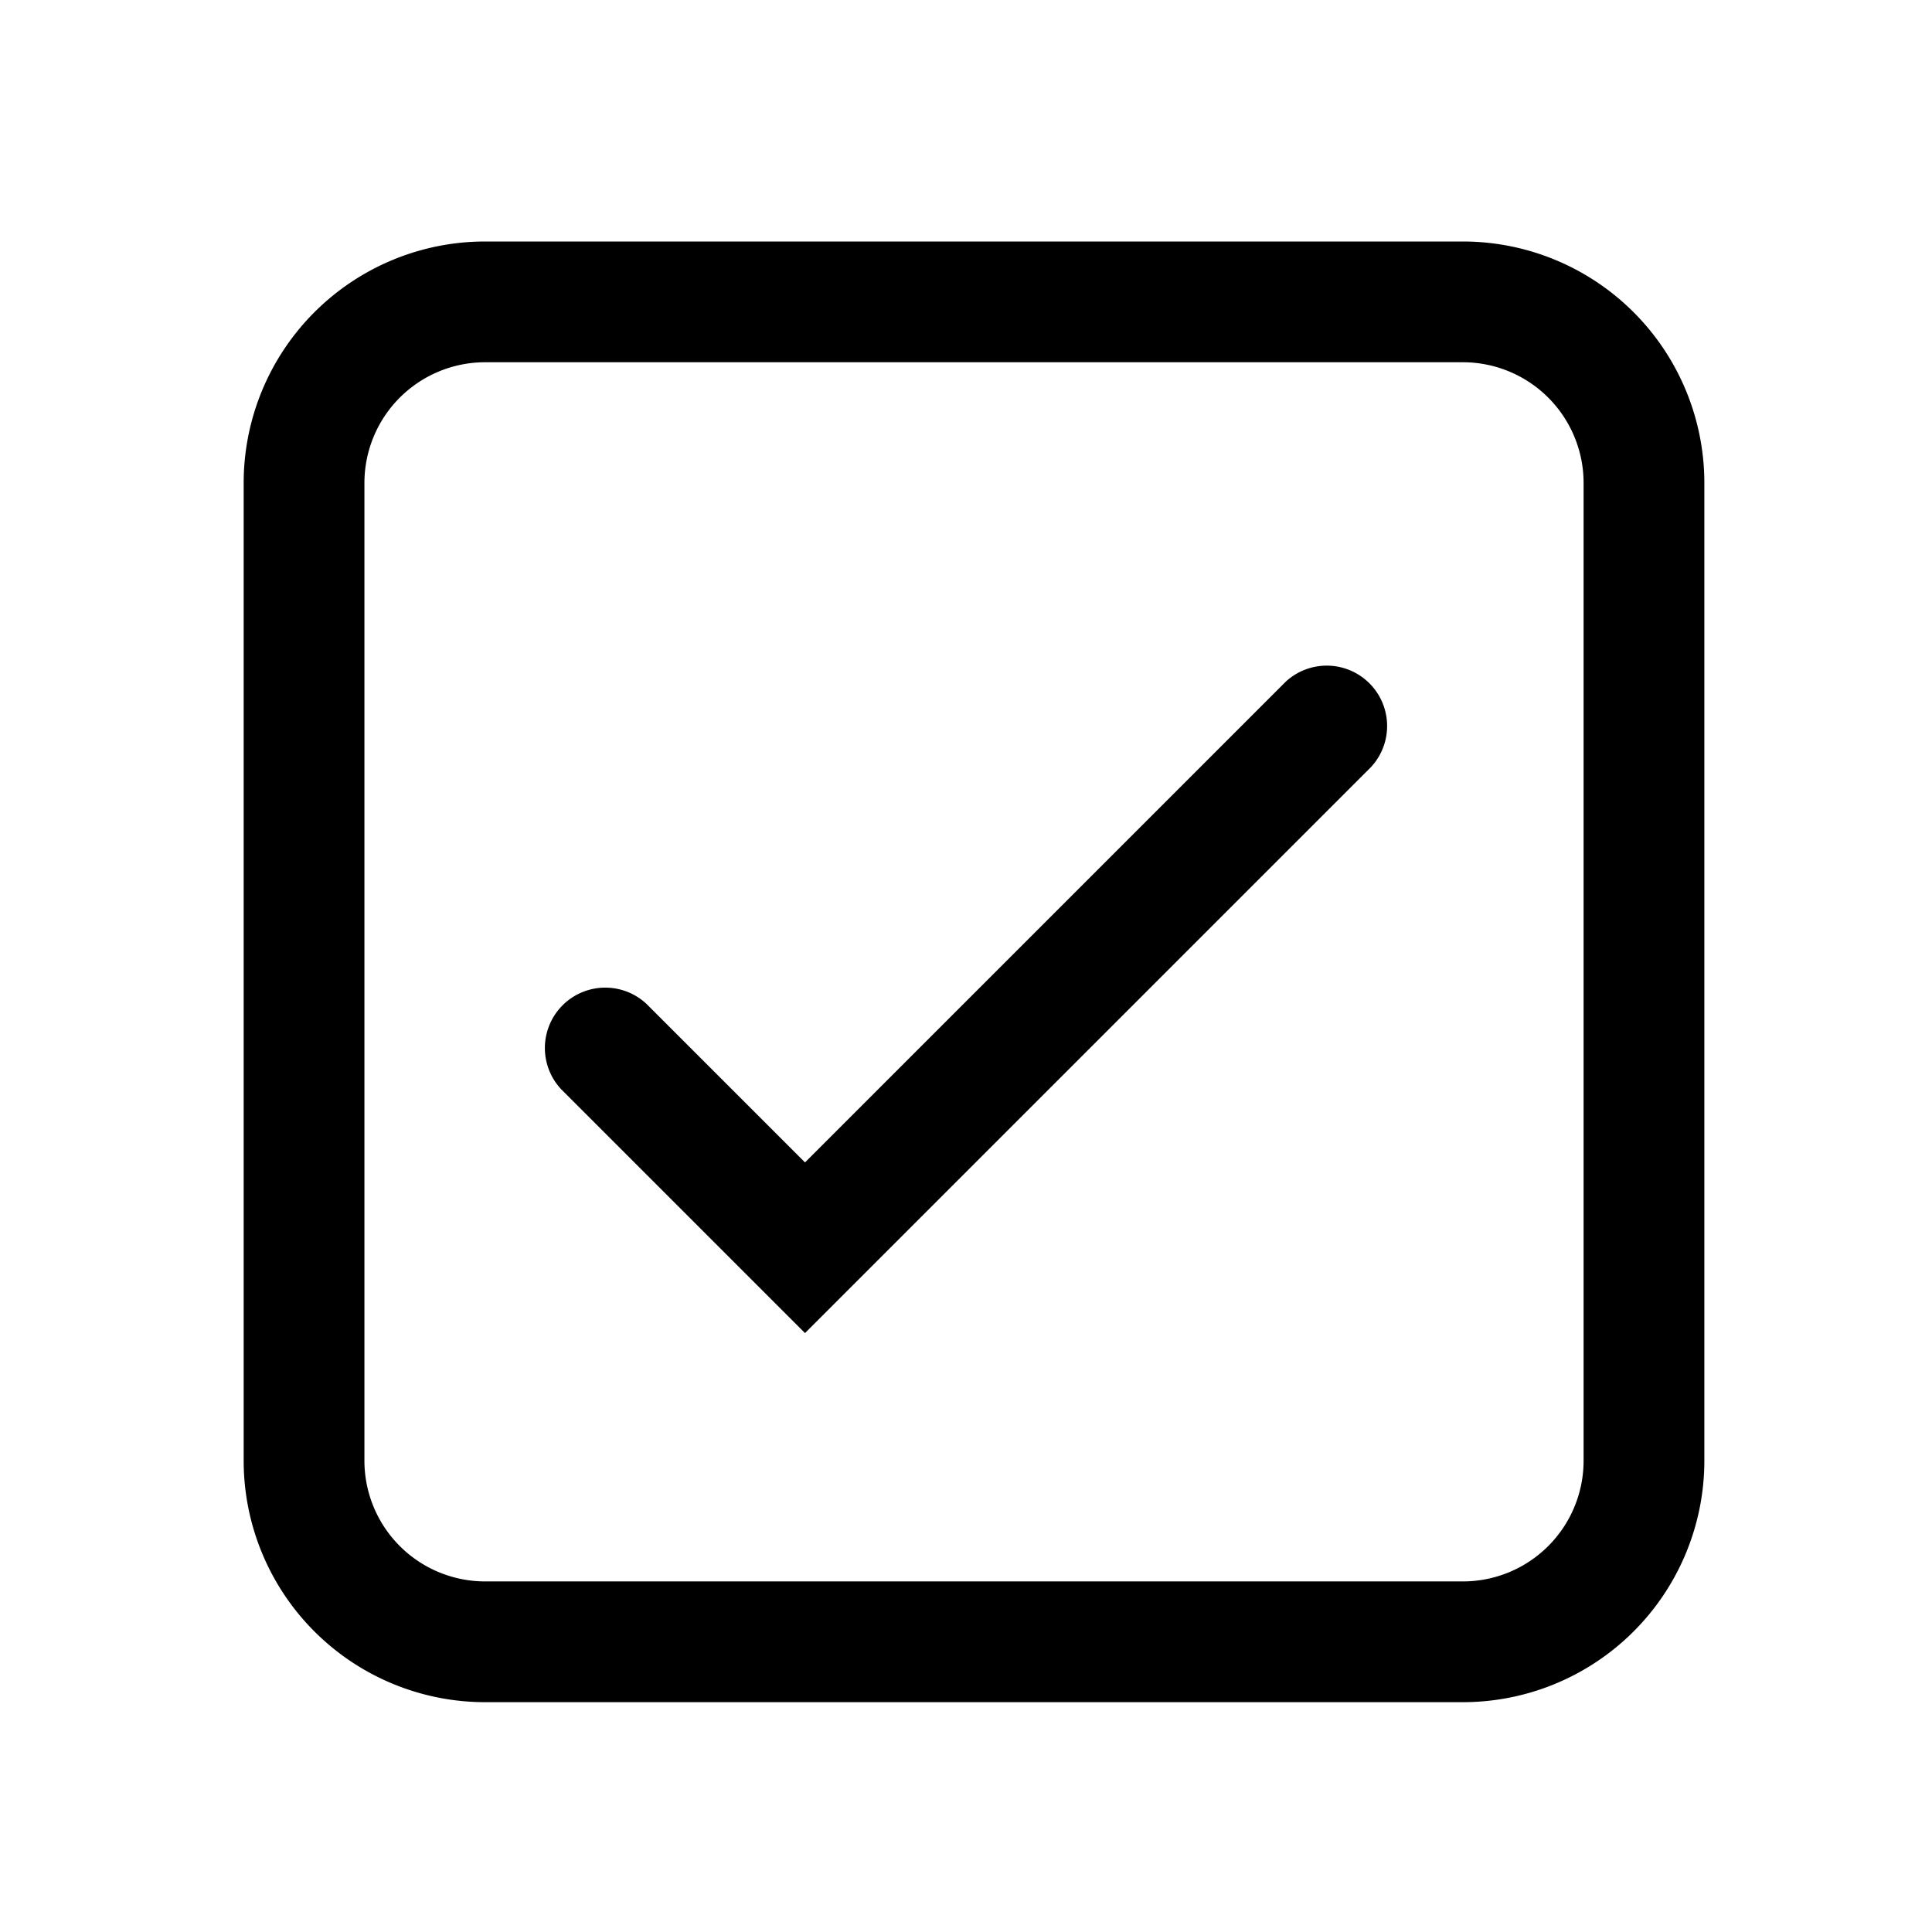 <svg fill="currentColor" viewBox="0 0 24 24" xmlns="http://www.w3.org/2000/svg"><path d="M6.027 3h12.145a3 3 0 0 1 3 3v12.145a3 3 0 0 1-3 3H6.027a3 3 0 0 1-3-3V6a3 3 0 0 1 3-3zm0 1.5a1.5 1.5 0 0 0-1.5 1.5v12.145a1.5 1.5 0 0 0 1.5 1.5h12.145a1.5 1.5 0 0 0 1.5-1.5V6a1.5 1.5 0 0 0-1.5-1.5H6.027zm2.003 7.97L10 14.44l5.97-5.97a.75.75 0 0 1 1.06 1.06L10 16.56l-3.03-3.03a.75.75 0 0 1 1.06-1.06z"/></svg>
